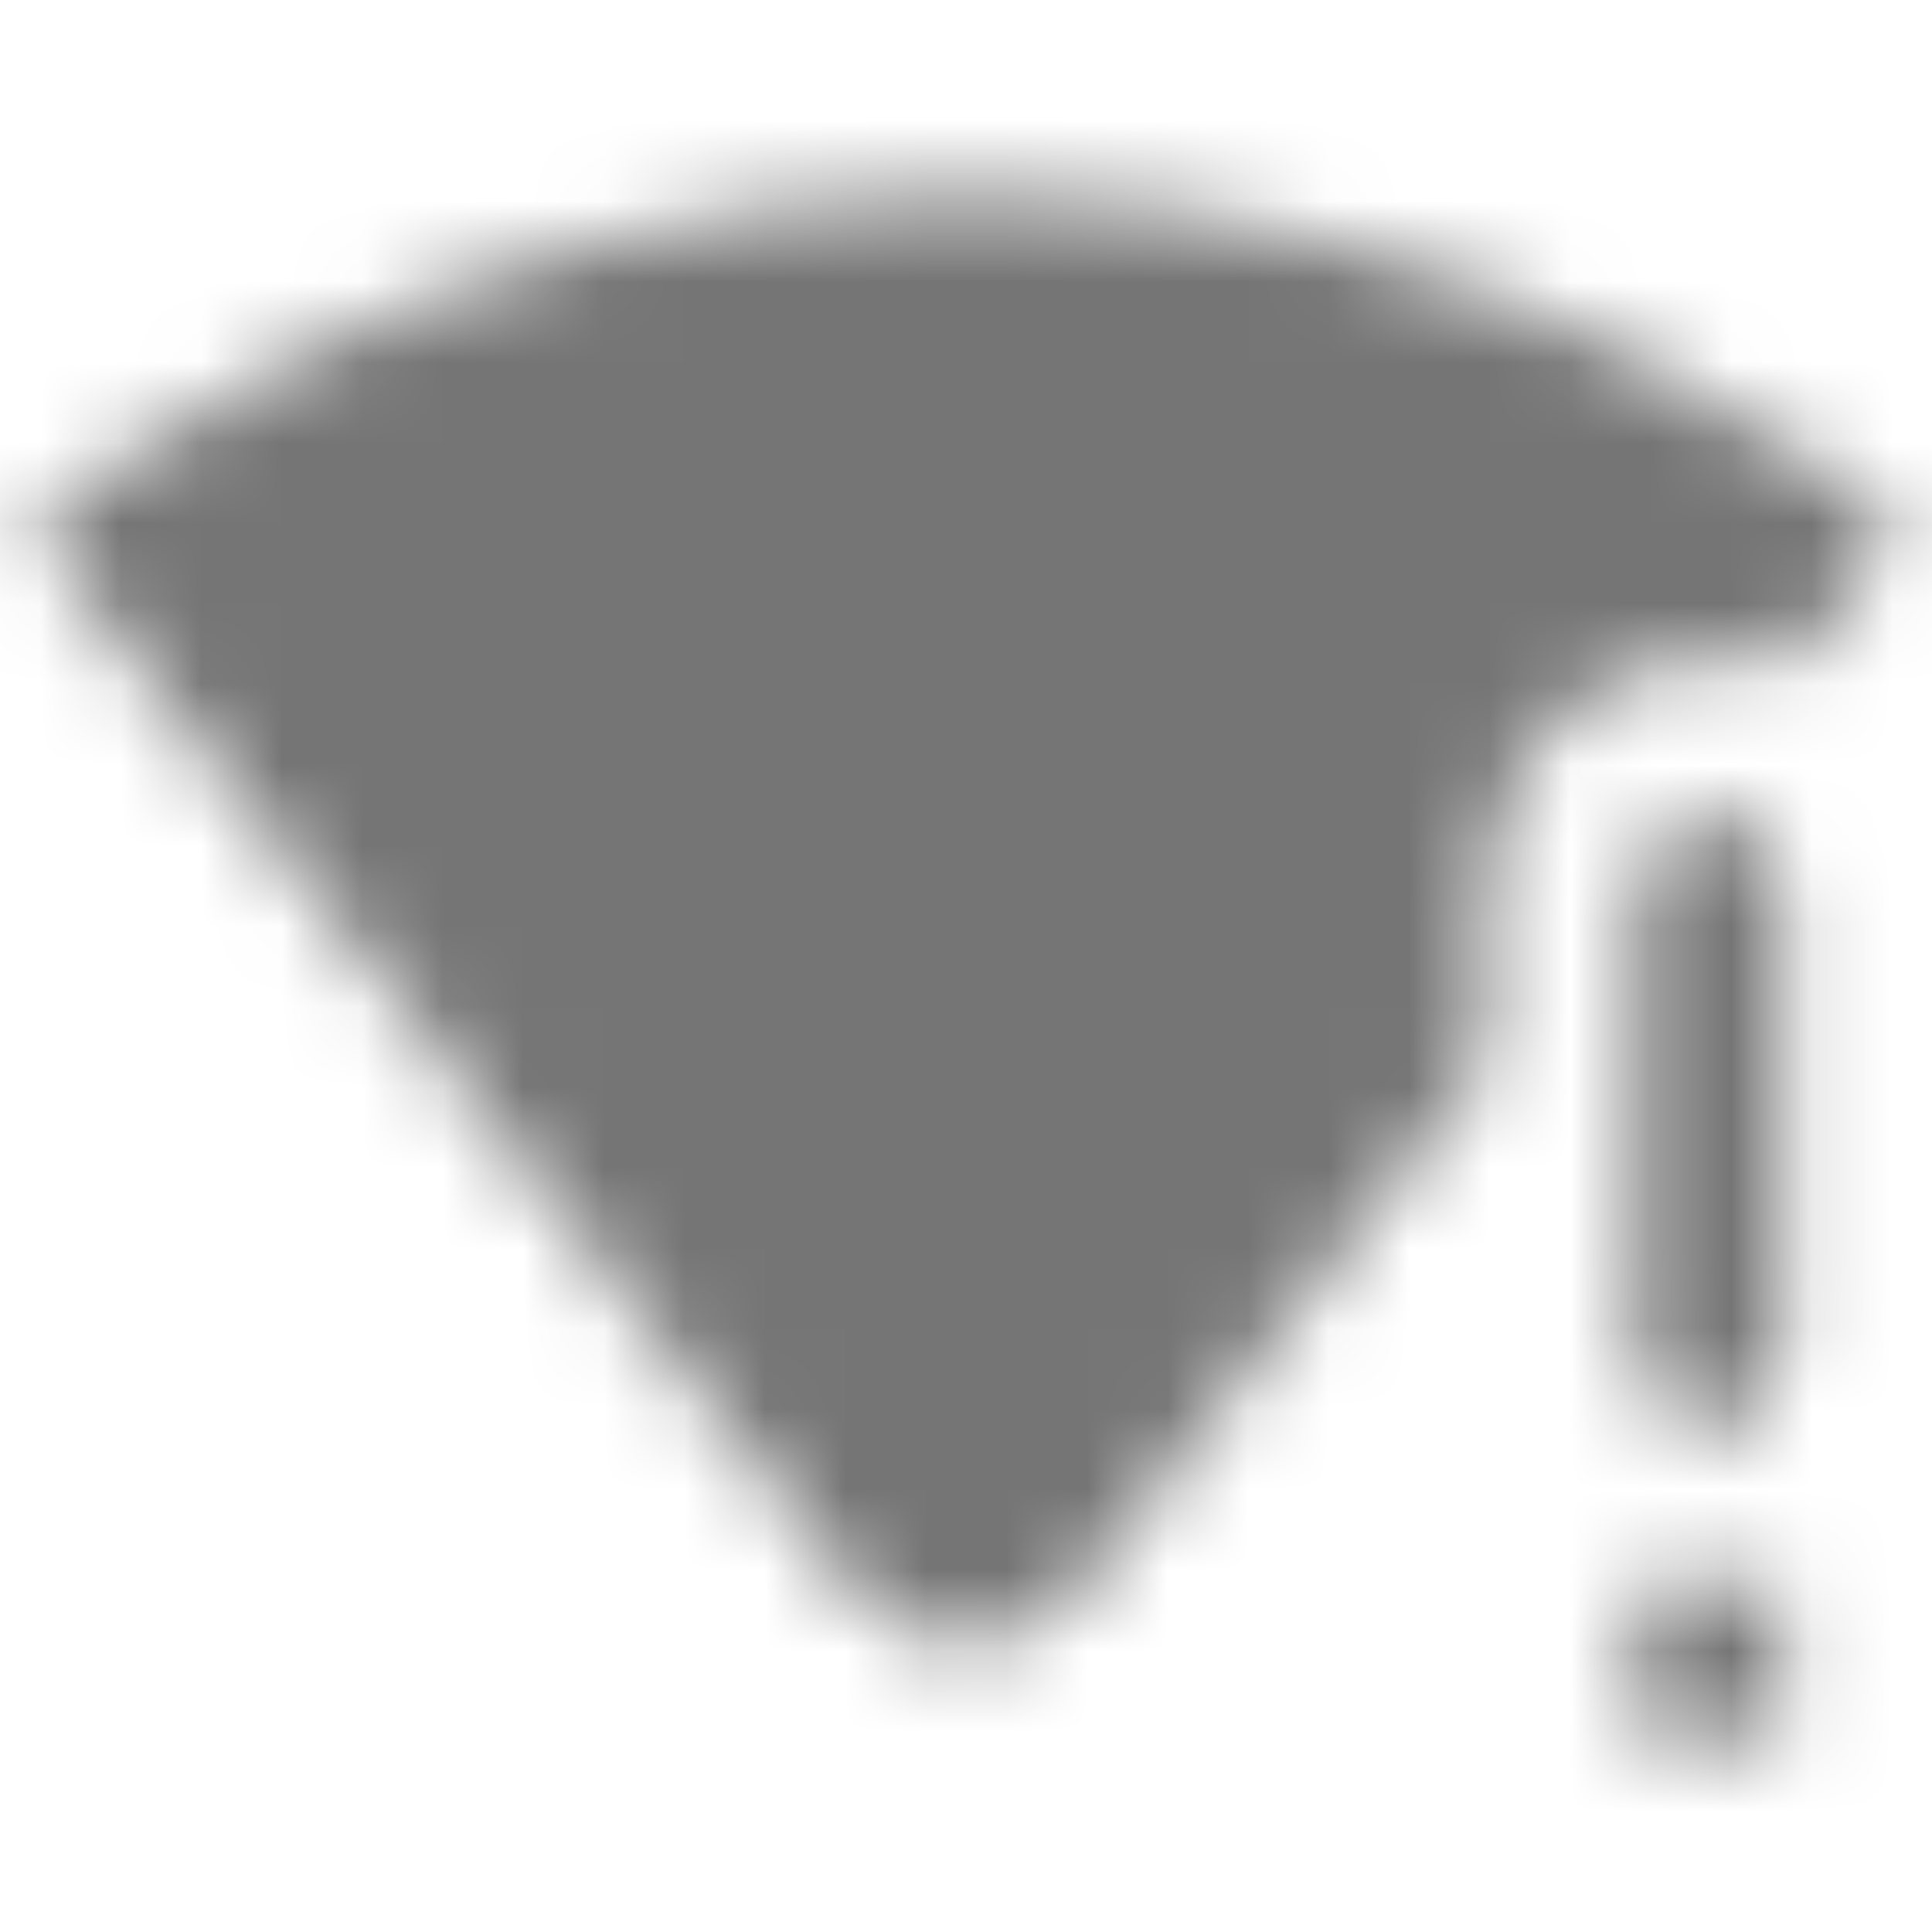 <?xml version="1.0" encoding="UTF-8"?>
<svg width="24px" height="24px" viewBox="0 0 24 24" version="1.1" xmlns="http://www.w3.org/2000/svg" xmlns:xlink="http://www.w3.org/1999/xlink">
    <!-- Generator: Sketch 50 (54983) - http://www.bohemiancoding.com/sketch -->
    <title>icon/device/signal_wifi_statusbar_connected_no_internet_26x24px_rounded</title>
    <desc>Created with Sketch.</desc>
    <defs>
        <path d="M18.462,11.042 C18.462,9.451 19.698,8.167 21.231,8.167 L22.366,8.167 L23.612,6.557 C23.169,6.212 18.702,2.417 12,2.417 C5.298,2.417 0.831,6.212 0.388,6.557 L10.56,19.724 C11.298,20.683 12.702,20.683 13.44,19.724 L18.462,13.227 L18.462,11.042 Z M20.308,11.042 L20.308,16.792 C20.308,17.319 20.723,17.75 21.231,17.75 C21.738,17.75 22.154,17.319 22.154,16.792 L22.154,11.042 C22.154,10.515 21.738,10.083 21.231,10.083 C20.723,10.083 20.308,10.515 20.308,11.042 Z M20.308,19.667 L22.154,19.667 L22.154,21.583 L20.308,21.583 L20.308,19.667 Z" id="path-1"></path>
    </defs>
    <g id="icon/device/signal_wifi_statusbar_connected_no_internet_26x24px" stroke="none" stroke-width="1" fill="none" fill-rule="evenodd">
        <mask id="mask-2" fill="white">
            <use xlink:href="#path-1"></use>
        </mask>
        <g fill-rule="nonzero"></g>
        <g id="✱-/-Color-/-Icons-/-Black-/-Inactive" mask="url(#mask-2)" fill="#000000" fill-opacity="0.54">
            <rect id="Rectangle" x="0" y="0" width="24" height="24"></rect>
        </g>
    </g>
</svg>